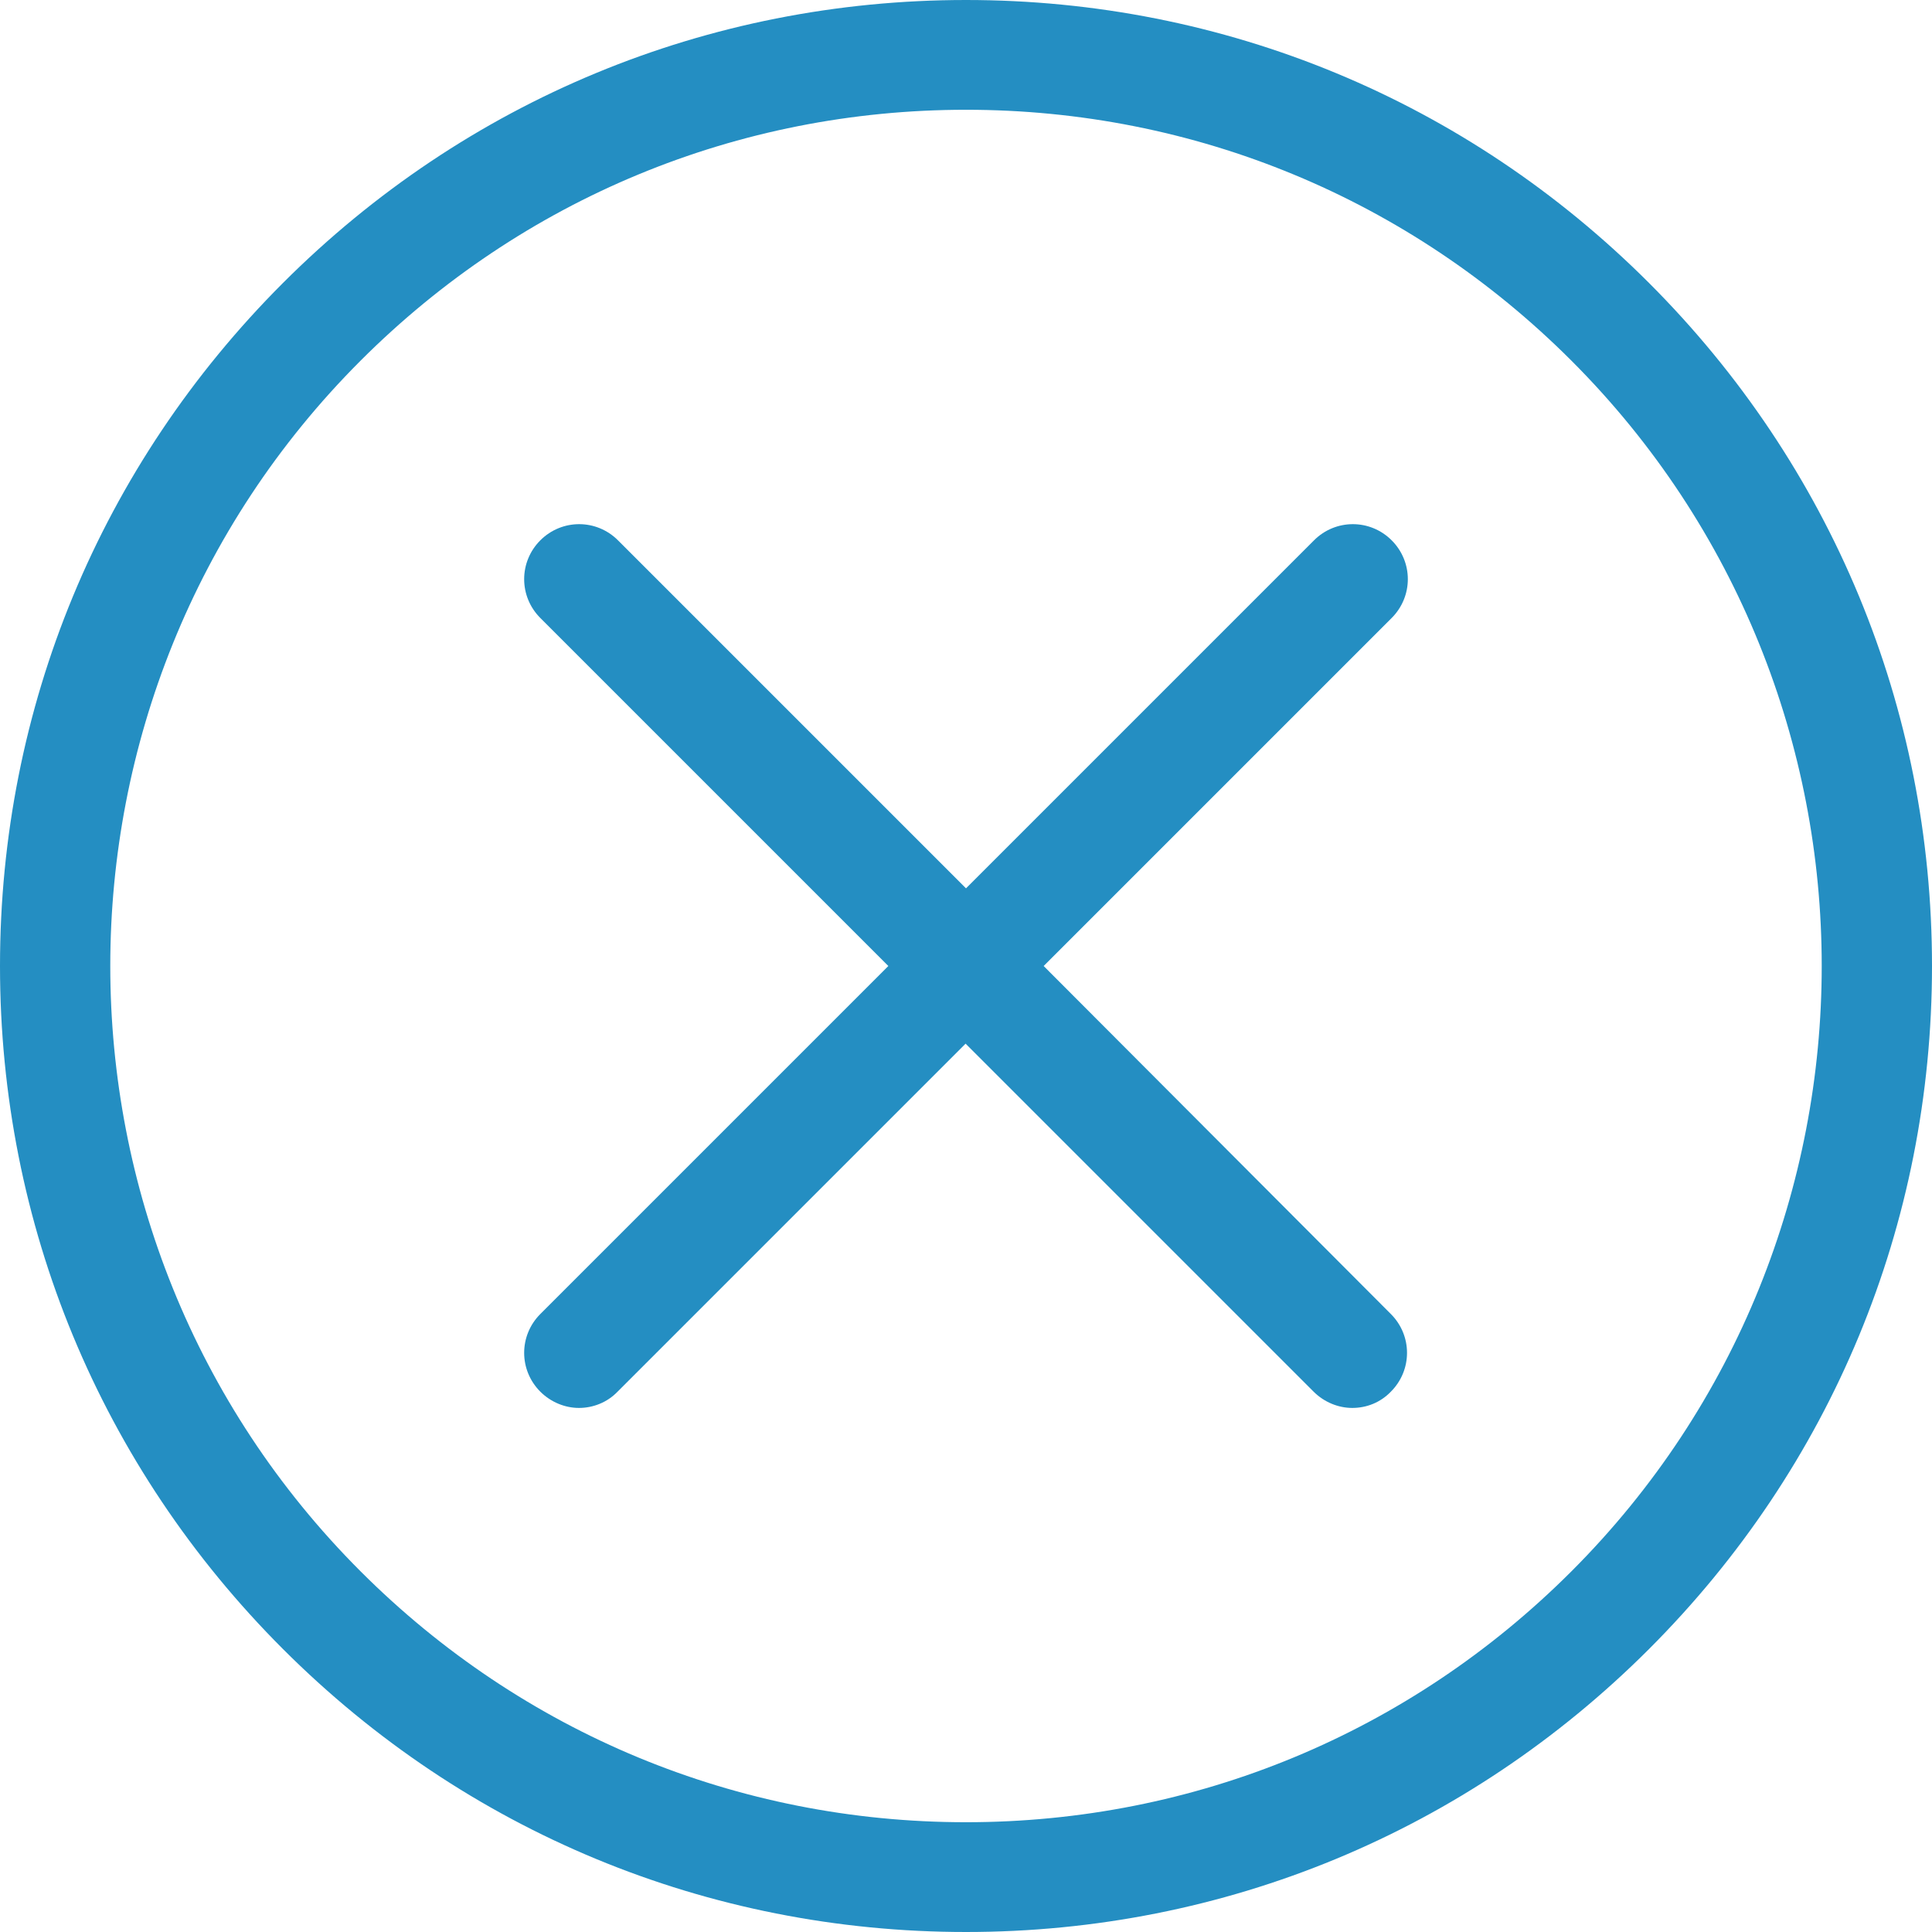 <svg width="239" height="239" viewBox="0 0 239 239" fill="none" xmlns="http://www.w3.org/2000/svg">
<path d="M203.995 35.005C181.413 12.423 151.437 0 119.5 0C87.563 0 57.587 12.423 35.005 35.005C12.423 57.587 0 87.563 0 119.5C0 151.437 12.423 181.413 35.005 203.995C57.587 226.577 87.563 239 119.5 239C151.437 239 181.413 226.577 203.995 203.995C226.577 181.413 239 151.437 239 119.5C239 87.563 226.577 57.587 203.995 35.005ZM194.389 194.389C174.371 214.406 147.766 225.42 119.5 225.42C91.234 225.42 64.629 214.406 44.611 194.389C3.319 153.097 3.319 85.903 44.611 44.611C64.629 24.594 91.234 13.579 119.5 13.579C147.766 13.579 174.371 24.594 194.389 44.611C235.681 85.903 235.681 153.097 194.389 194.389Z" fill="#248EC2"/>
<path d="M172.158 66.842C169.493 64.176 165.218 64.176 162.552 66.842L119.5 109.894L76.448 66.842C73.782 64.176 69.507 64.176 66.841 66.842C64.176 69.507 64.176 73.782 66.841 76.448L109.894 119.5L66.841 162.552C64.176 165.218 64.176 169.493 66.841 172.158C68.149 173.466 69.909 174.17 71.62 174.17C73.329 174.17 75.09 173.516 76.397 172.158L119.45 129.106L162.502 172.158C163.81 173.466 165.57 174.17 167.28 174.17C169.04 174.17 170.75 173.516 172.058 172.158C174.723 169.493 174.723 165.218 172.058 162.552L129.106 119.5L172.158 76.448C174.824 73.782 174.824 69.507 172.158 66.842Z" fill="#248EC2"/>
</svg>
